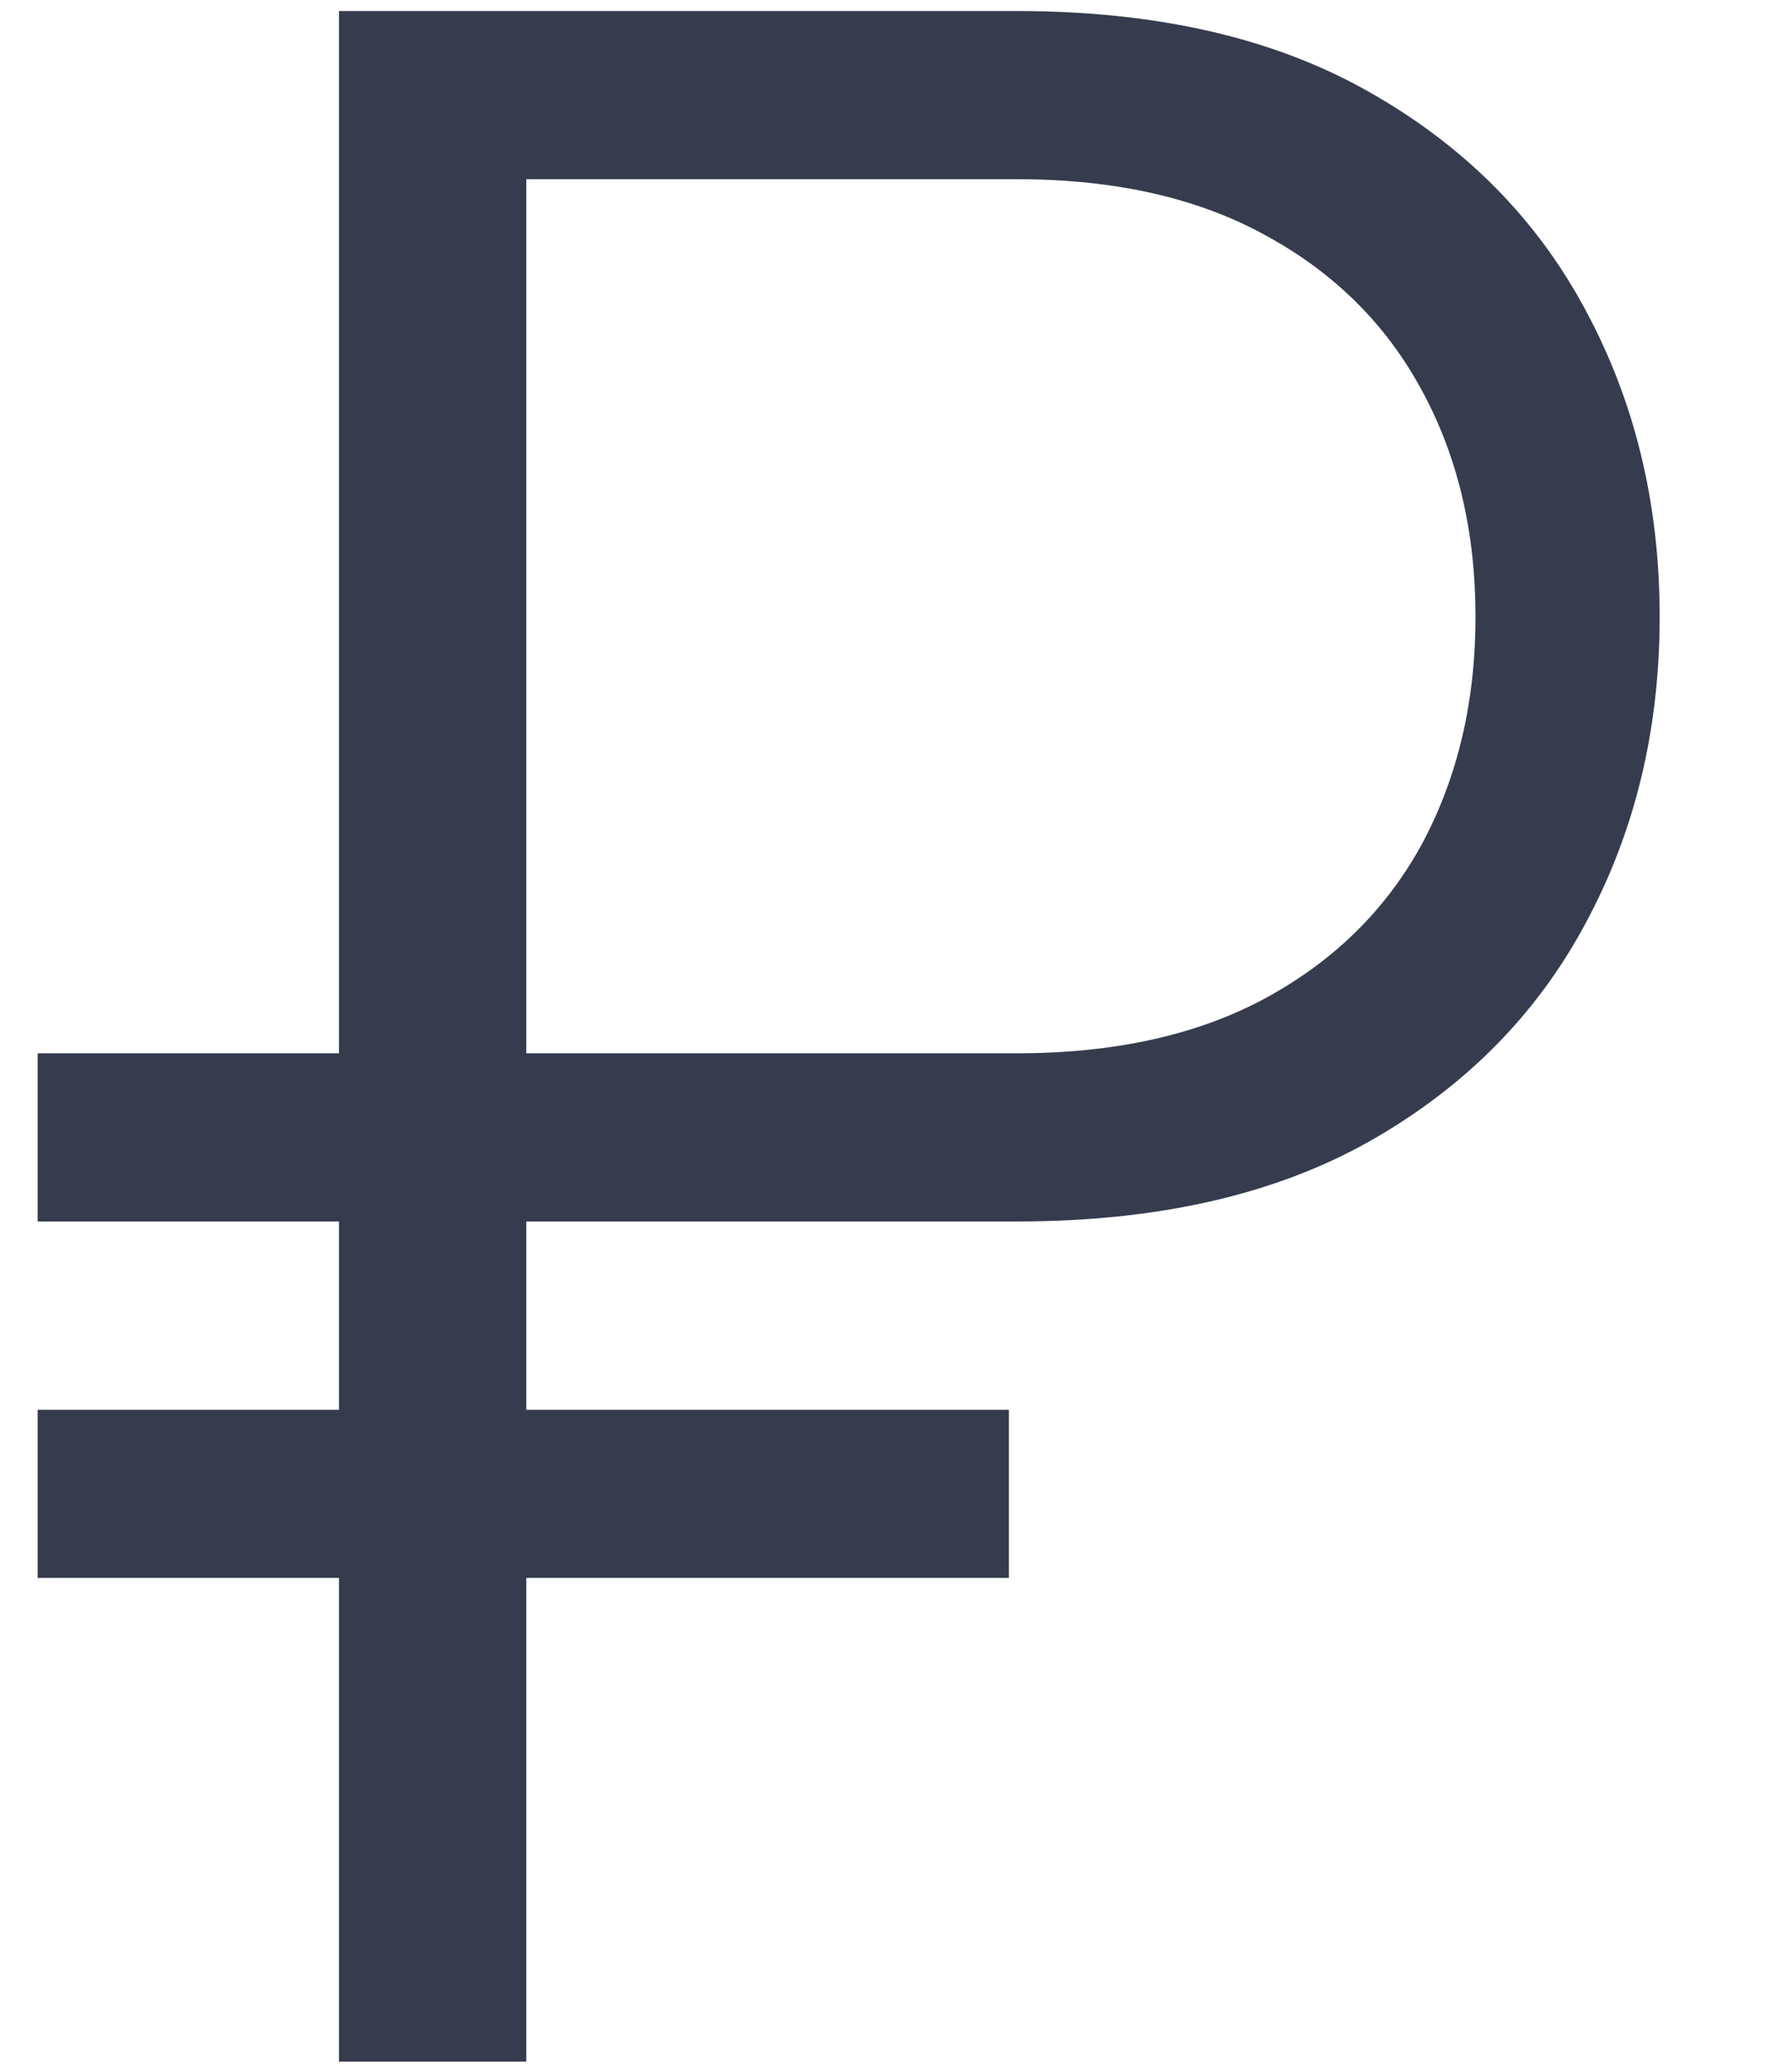 <svg width="13" height="15" viewBox="0 0 13 15" fill="none" xmlns="http://www.w3.org/2000/svg">
  <path d="M7.377 8.861H0.273V7.641H7.377C8.094 7.641 8.699 7.505 9.193 7.234C9.687 6.963 10.062 6.59 10.319 6.116C10.575 5.636 10.704 5.089 10.704 4.474C10.704 3.859 10.575 3.314 10.319 2.84C10.062 2.36 9.687 1.985 9.193 1.714C8.699 1.438 8.094 1.3 7.377 1.3H3.818V14.956H2.459V0.08H7.377C8.394 0.08 9.246 0.276 9.934 0.668C10.626 1.06 11.149 1.588 11.503 2.251C11.861 2.915 12.04 3.656 12.04 4.474C12.04 5.293 11.861 6.033 11.503 6.697C11.149 7.36 10.626 7.888 9.934 8.28C9.246 8.668 8.394 8.861 7.377 8.861ZM7.319 10.227V11.447H0.273V10.227H7.319Z" fill="#363C4E"/>
</svg>
